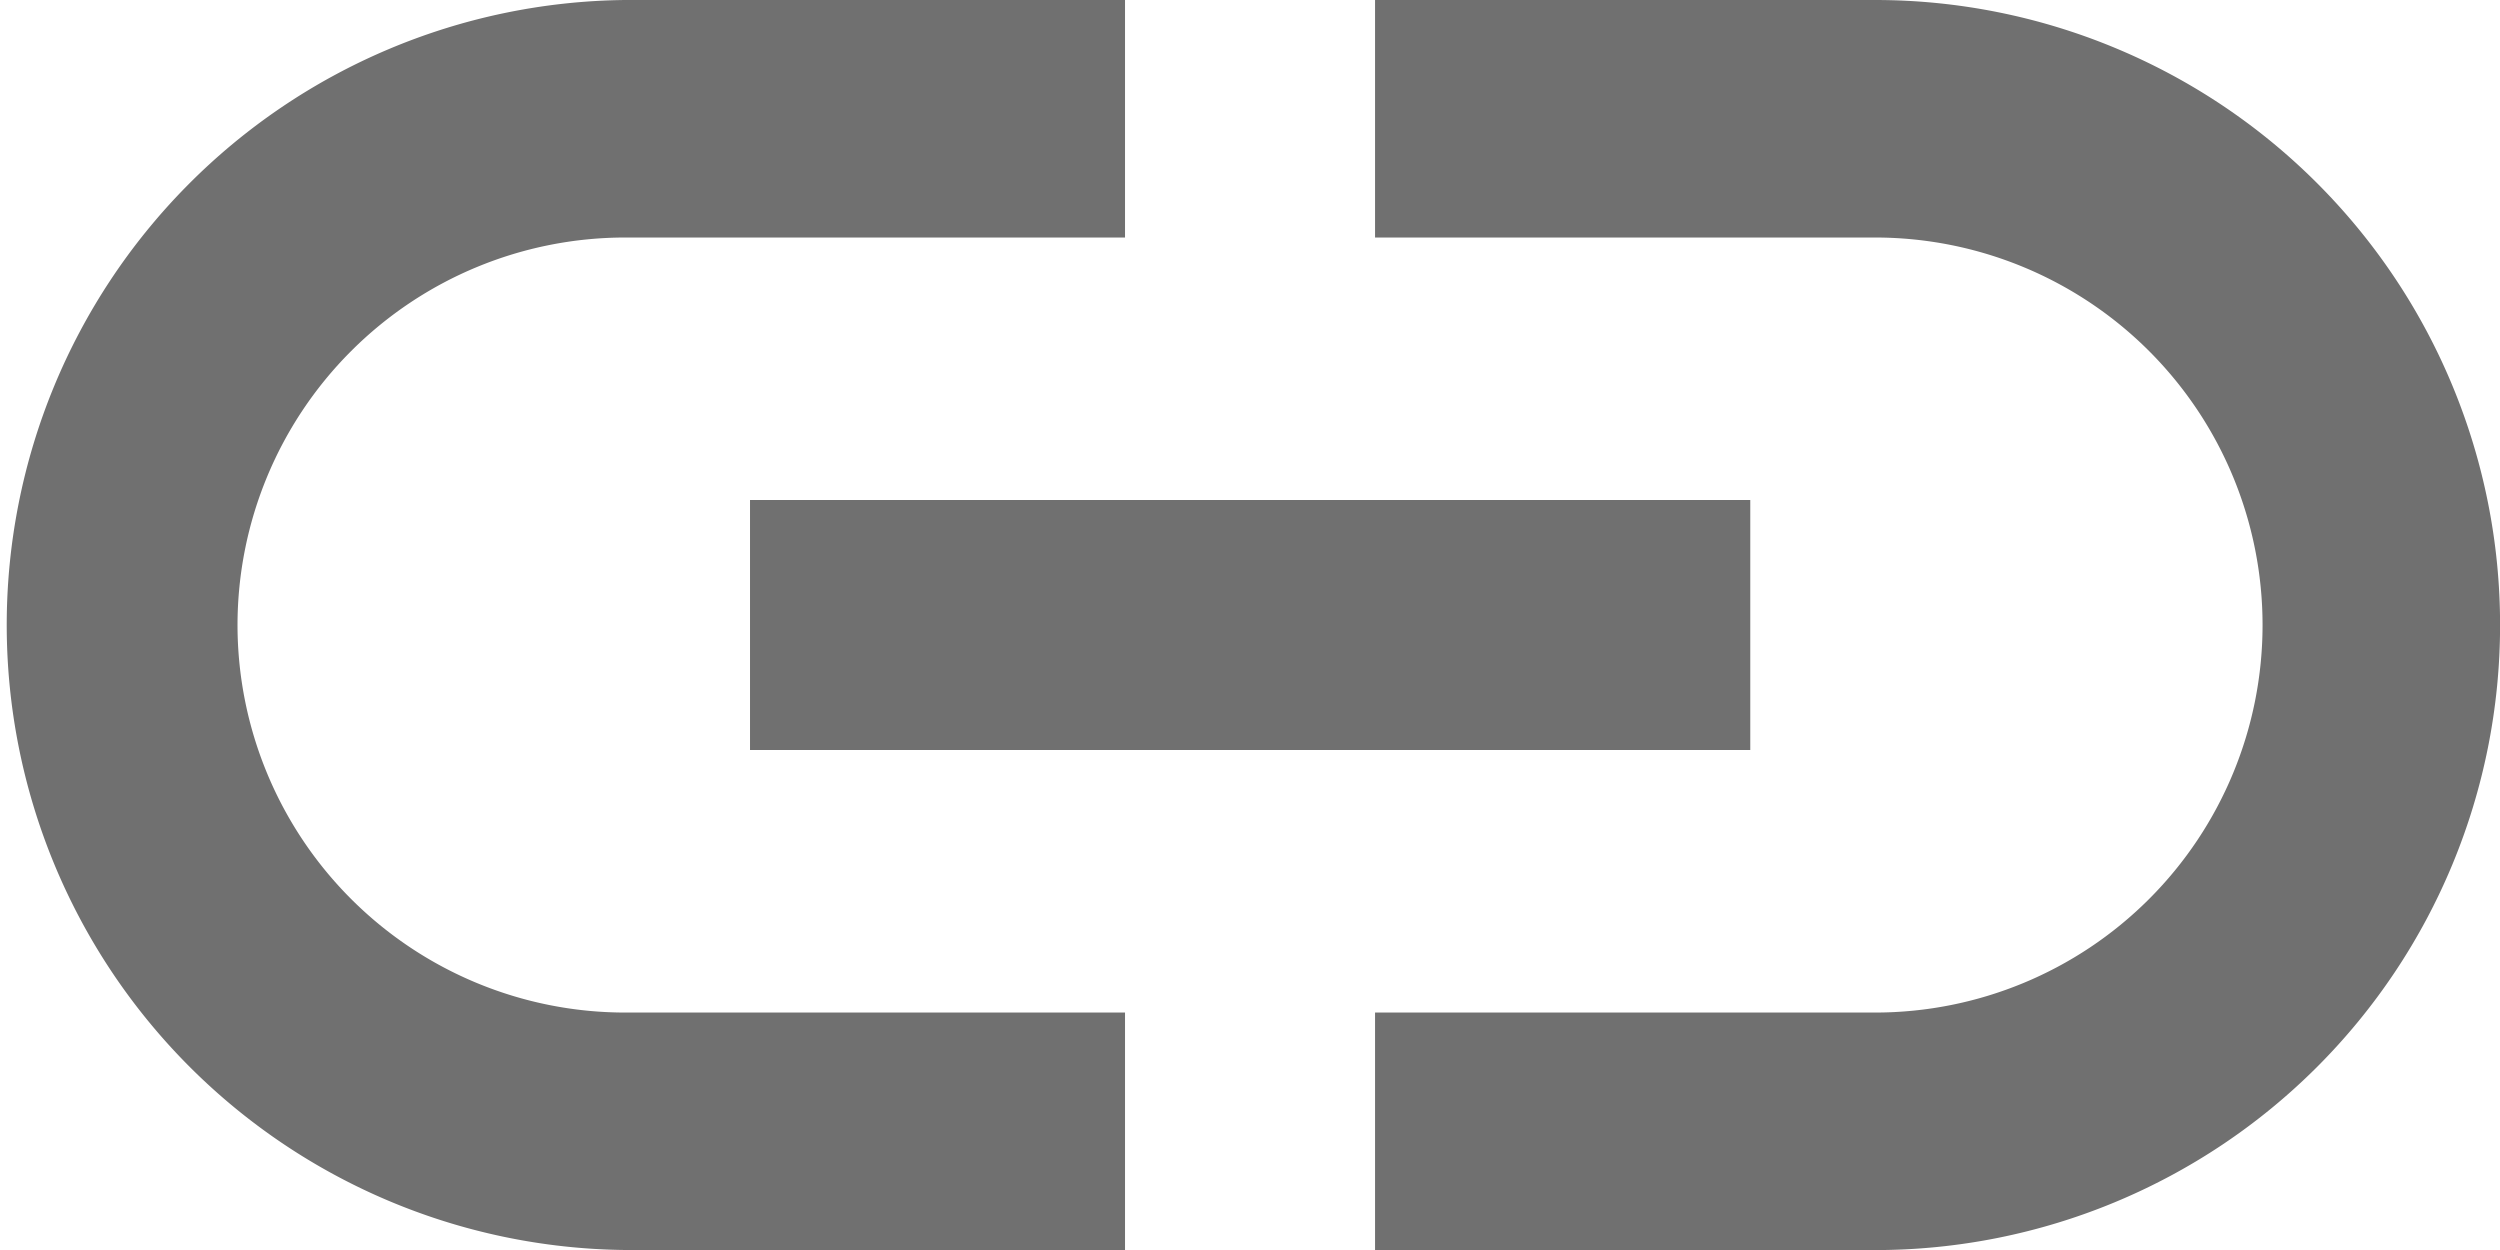 <svg xmlns="http://www.w3.org/2000/svg" width="34.566" height="17.283" viewBox="0 0 34.566 17.283"><defs><style>.a{fill:#707070;}</style></defs><path class="a" d="M5.284,15.642a5.362,5.362,0,0,1,5.358-5.358h6.913V7H10.642a8.642,8.642,0,0,0,0,17.283h6.913V21H10.642A5.362,5.362,0,0,1,5.284,15.642ZM12.37,17.37H26.2V13.913H12.37ZM27.925,7H21.012v3.284h6.913a5.358,5.358,0,0,1,0,10.716H21.012v3.284h6.913A8.642,8.642,0,0,0,27.925,7Z" transform="translate(-2 -7)"/></svg>